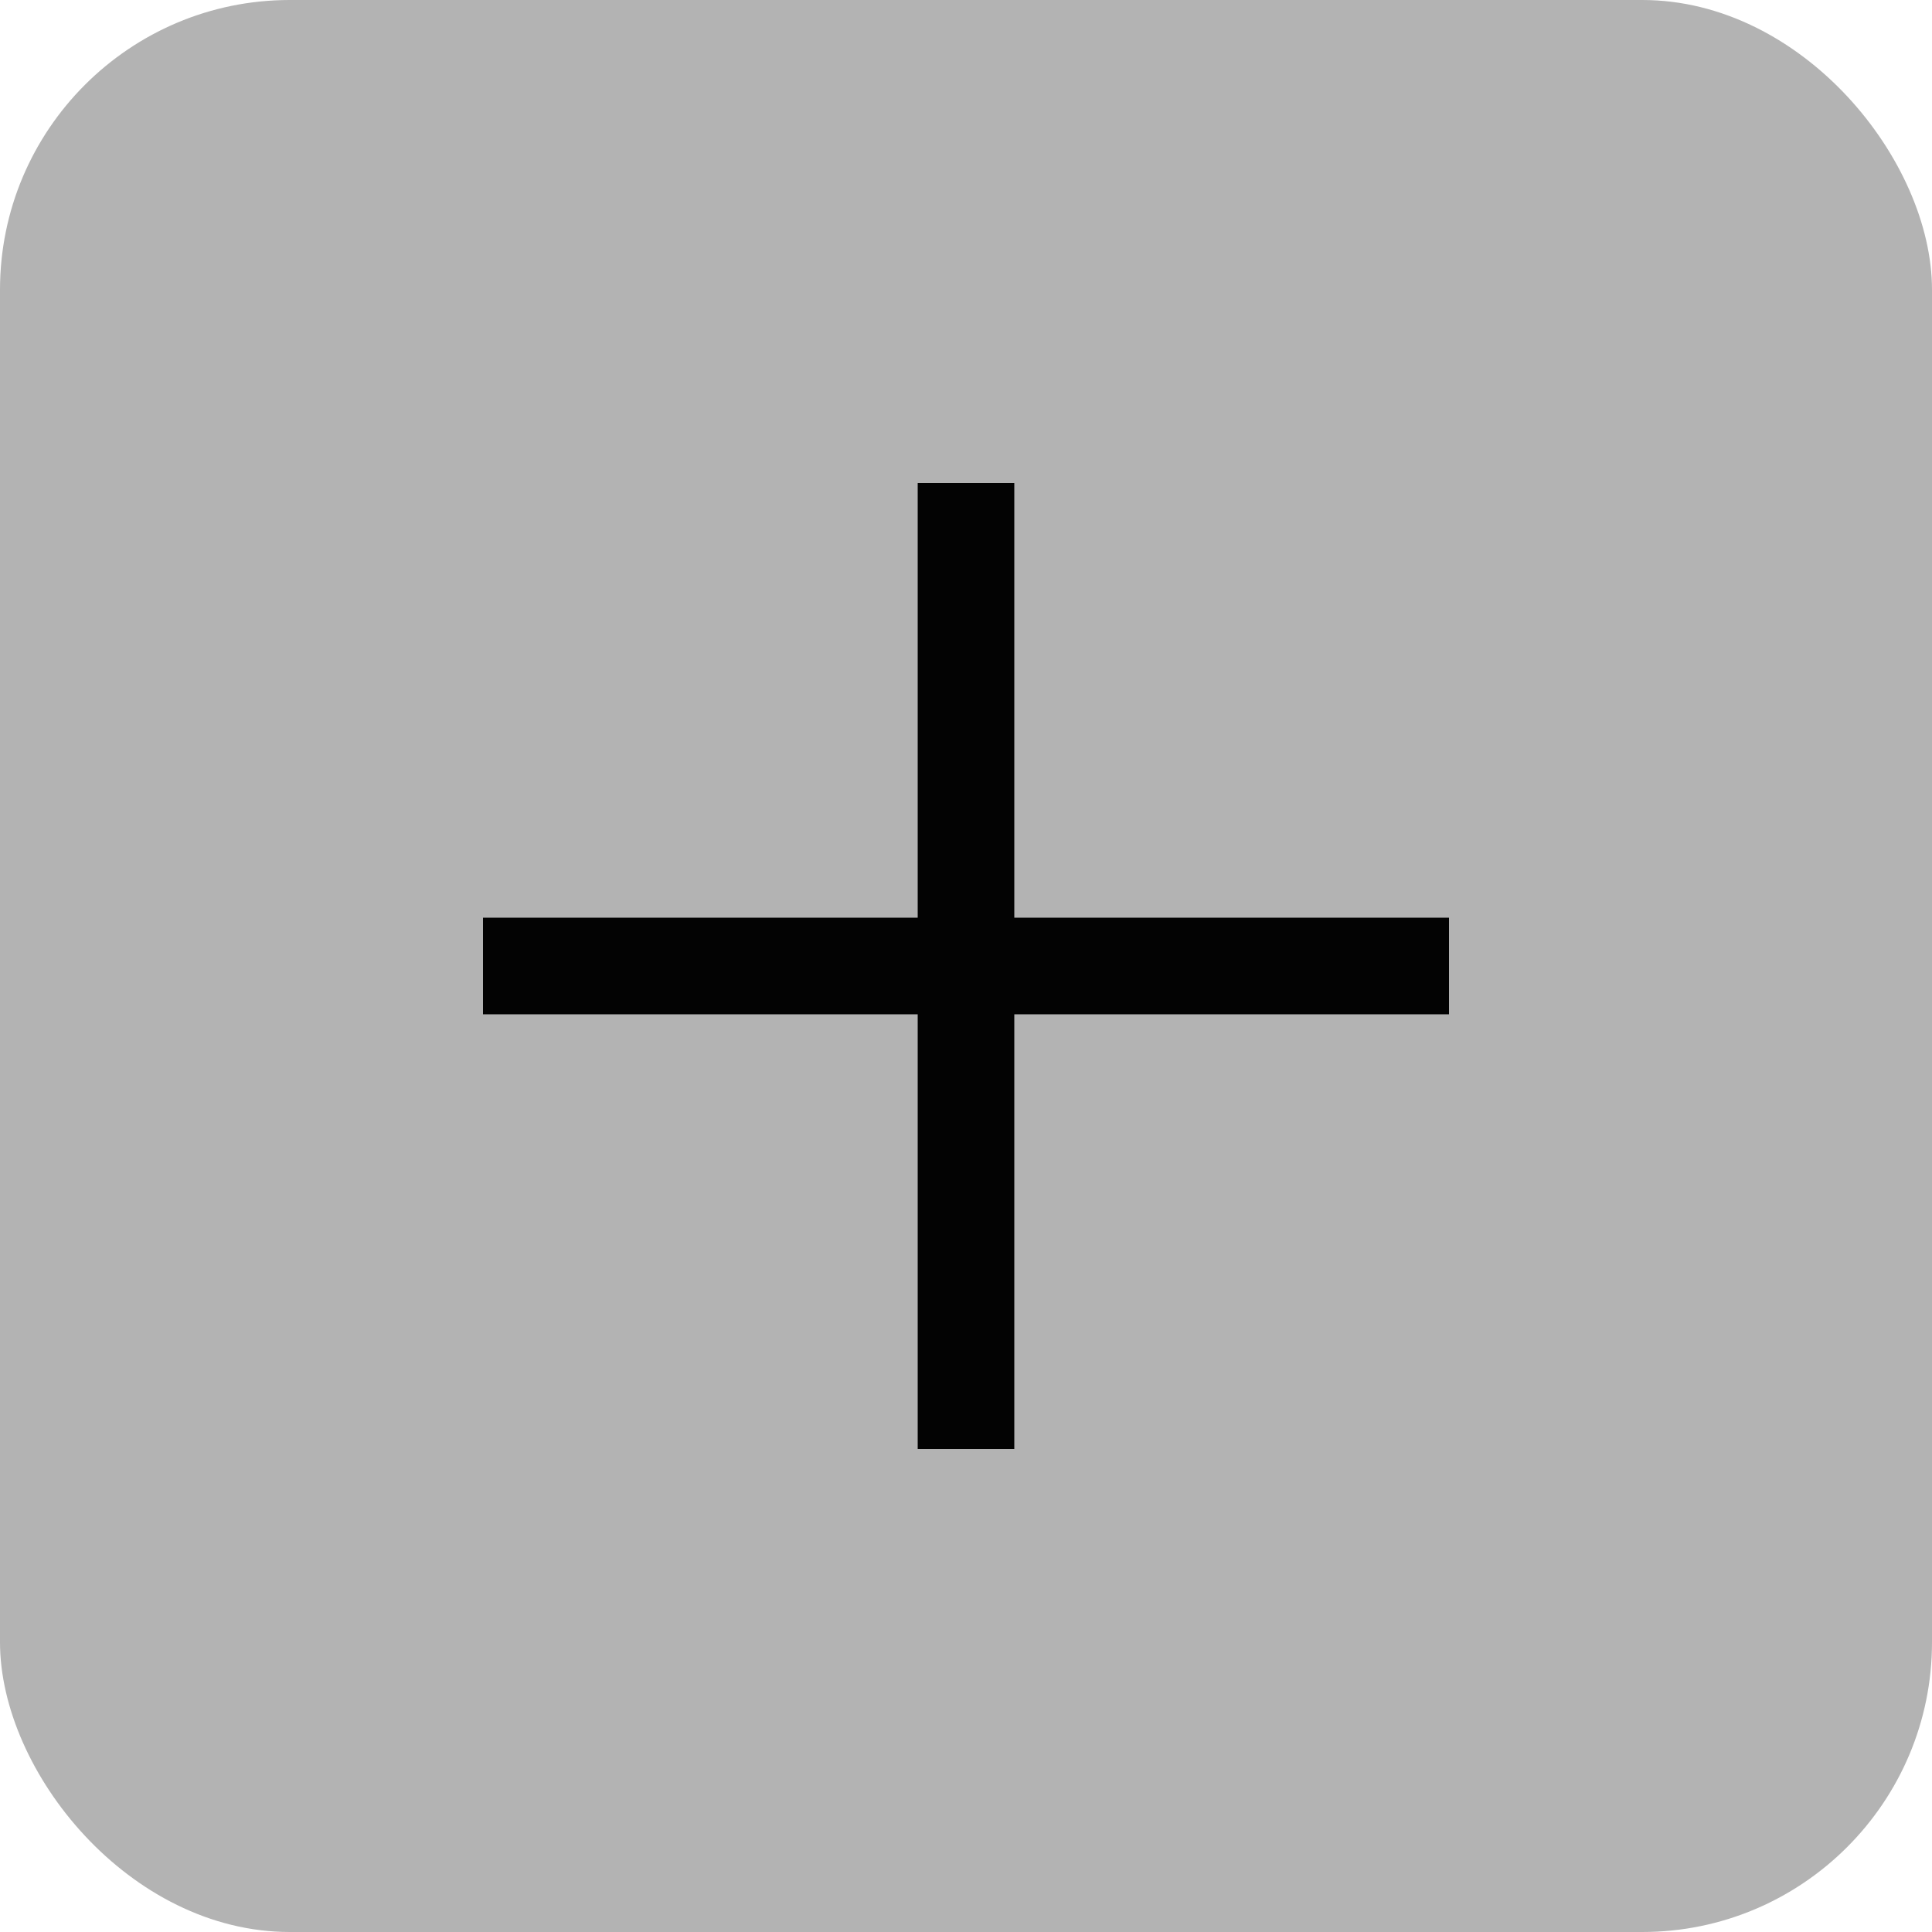 <svg width="20" height="20" viewBox="0 0 20 20" fill="none" xmlns="http://www.w3.org/2000/svg">
<rect width="20" height="20" rx="3" fill="#B3B3B3"/>
<rect x="9.5" y="5" width="1" height="10" fill="#030303"/>
<rect x="5" y="10.5" width="1" height="10" transform="rotate(-90 5 10.5)" fill="#030303"/>
</svg>
